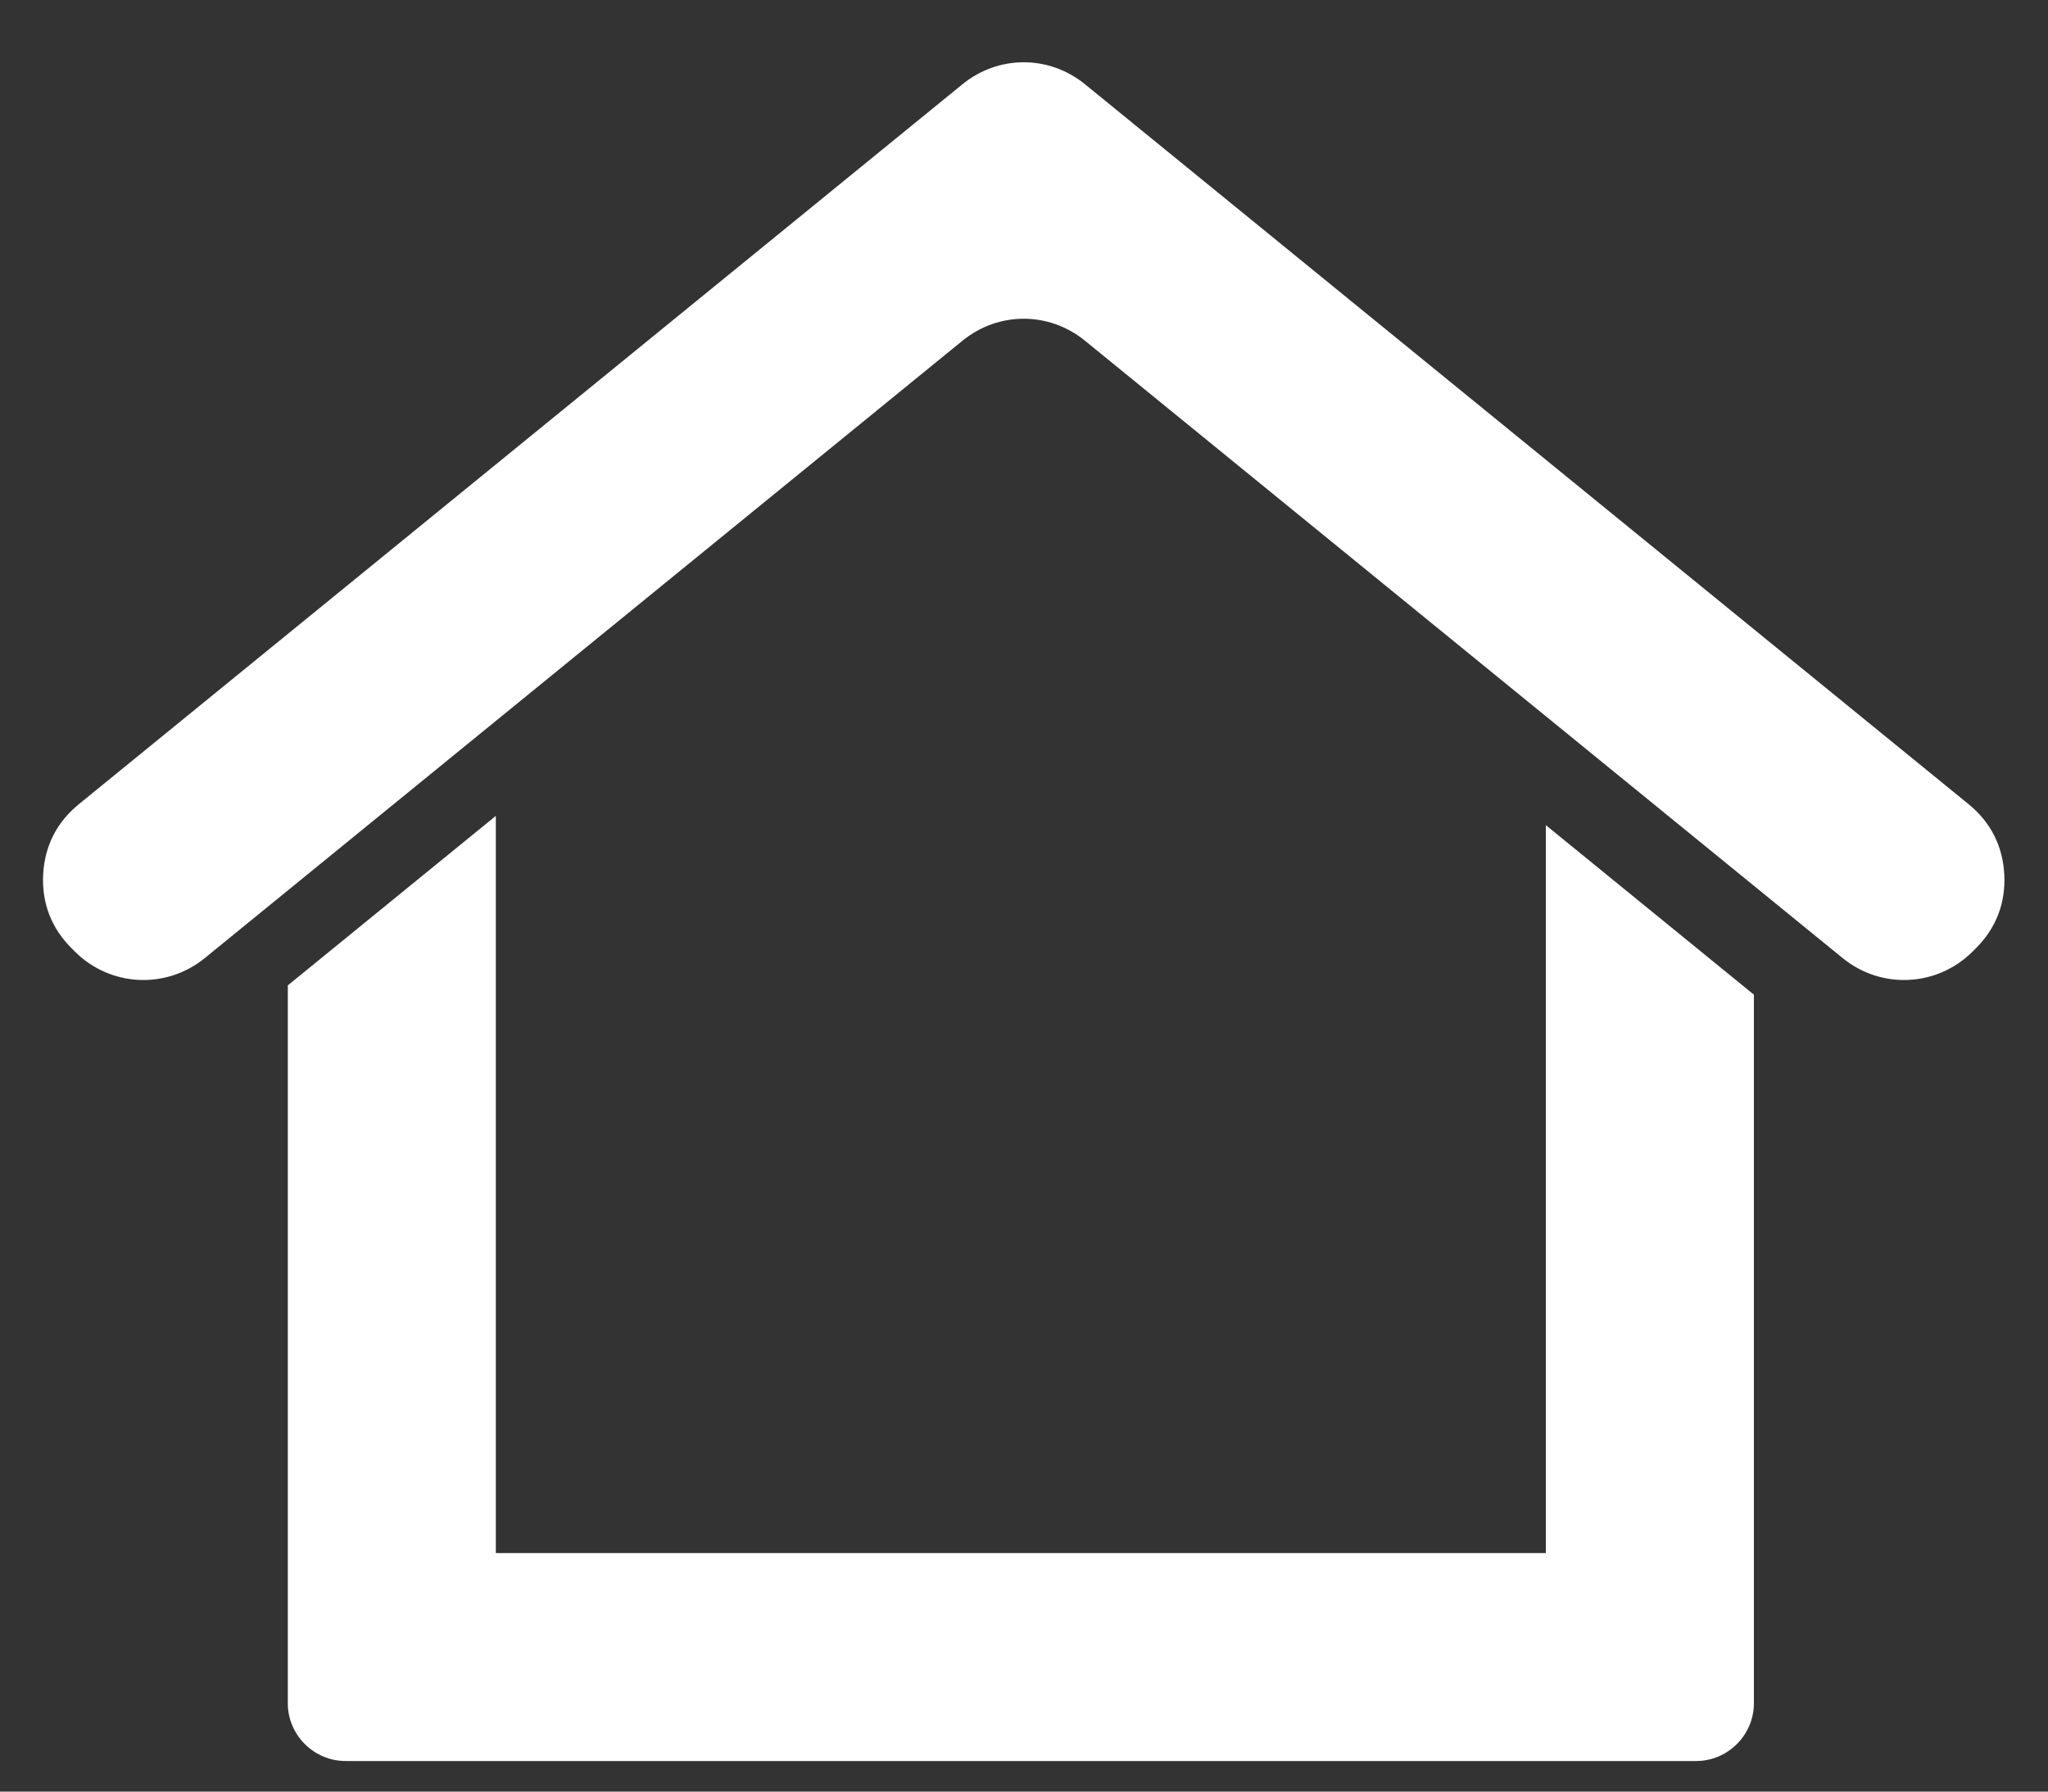 <?xml version="1.0" encoding="utf-8"?>
<!-- Generator: Adobe Illustrator 15.0.0, SVG Export Plug-In . SVG Version: 6.00 Build 0)  -->
<!DOCTYPE svg PUBLIC "-//W3C//DTD SVG 1.1//EN" "http://www.w3.org/Graphics/SVG/1.1/DTD/svg11.dtd">
<svg version="1.1" id="Layer_1" xmlns="http://www.w3.org/2000/svg" xmlns:xlink="http://www.w3.org/1999/xlink" x="0px" y="0px"
	 width="1184px" height="1036px" viewBox="659 723 1184 1036" enable-background="new 659 723 1184 1036" xml:space="preserve">
<rect x="659" y="723" width="1184" height="1036" fill="#333333" stroke="none"/>
<path fill="#FFFFFF" d="M1215.371,771.761l-510.816,416.297c-12.766,10.402-19.77,24.242-20.605,40.68
	c-0.84,16.441,4.73,30.91,16.371,42.551l1.902,1.902c20.453,20.457,52.754,22.098,75.176,3.82l437.973-356.941
	c20.867-17.012,50.07-17.012,70.938,0l437.973,356.949c22.418,18.27,54.719,16.629,75.18-3.828l1.898-1.902
	c11.641-11.641,17.211-26.109,16.371-42.551c-0.84-16.438-7.84-30.27-20.602-40.68l-510.82-416.297
	C1265.442,754.75,1236.239,754.75,1215.371,771.761z M1552.699,1267.011v354.051H945.653v-426.273l-120.262,98.012v415.098
	c0,18.379,15.043,33.422,33.422,33.422h780.727c18.383,0,33.43-15.043,33.43-33.422v-409.727l-120.27-98.012V1267.011"/>
</svg>
